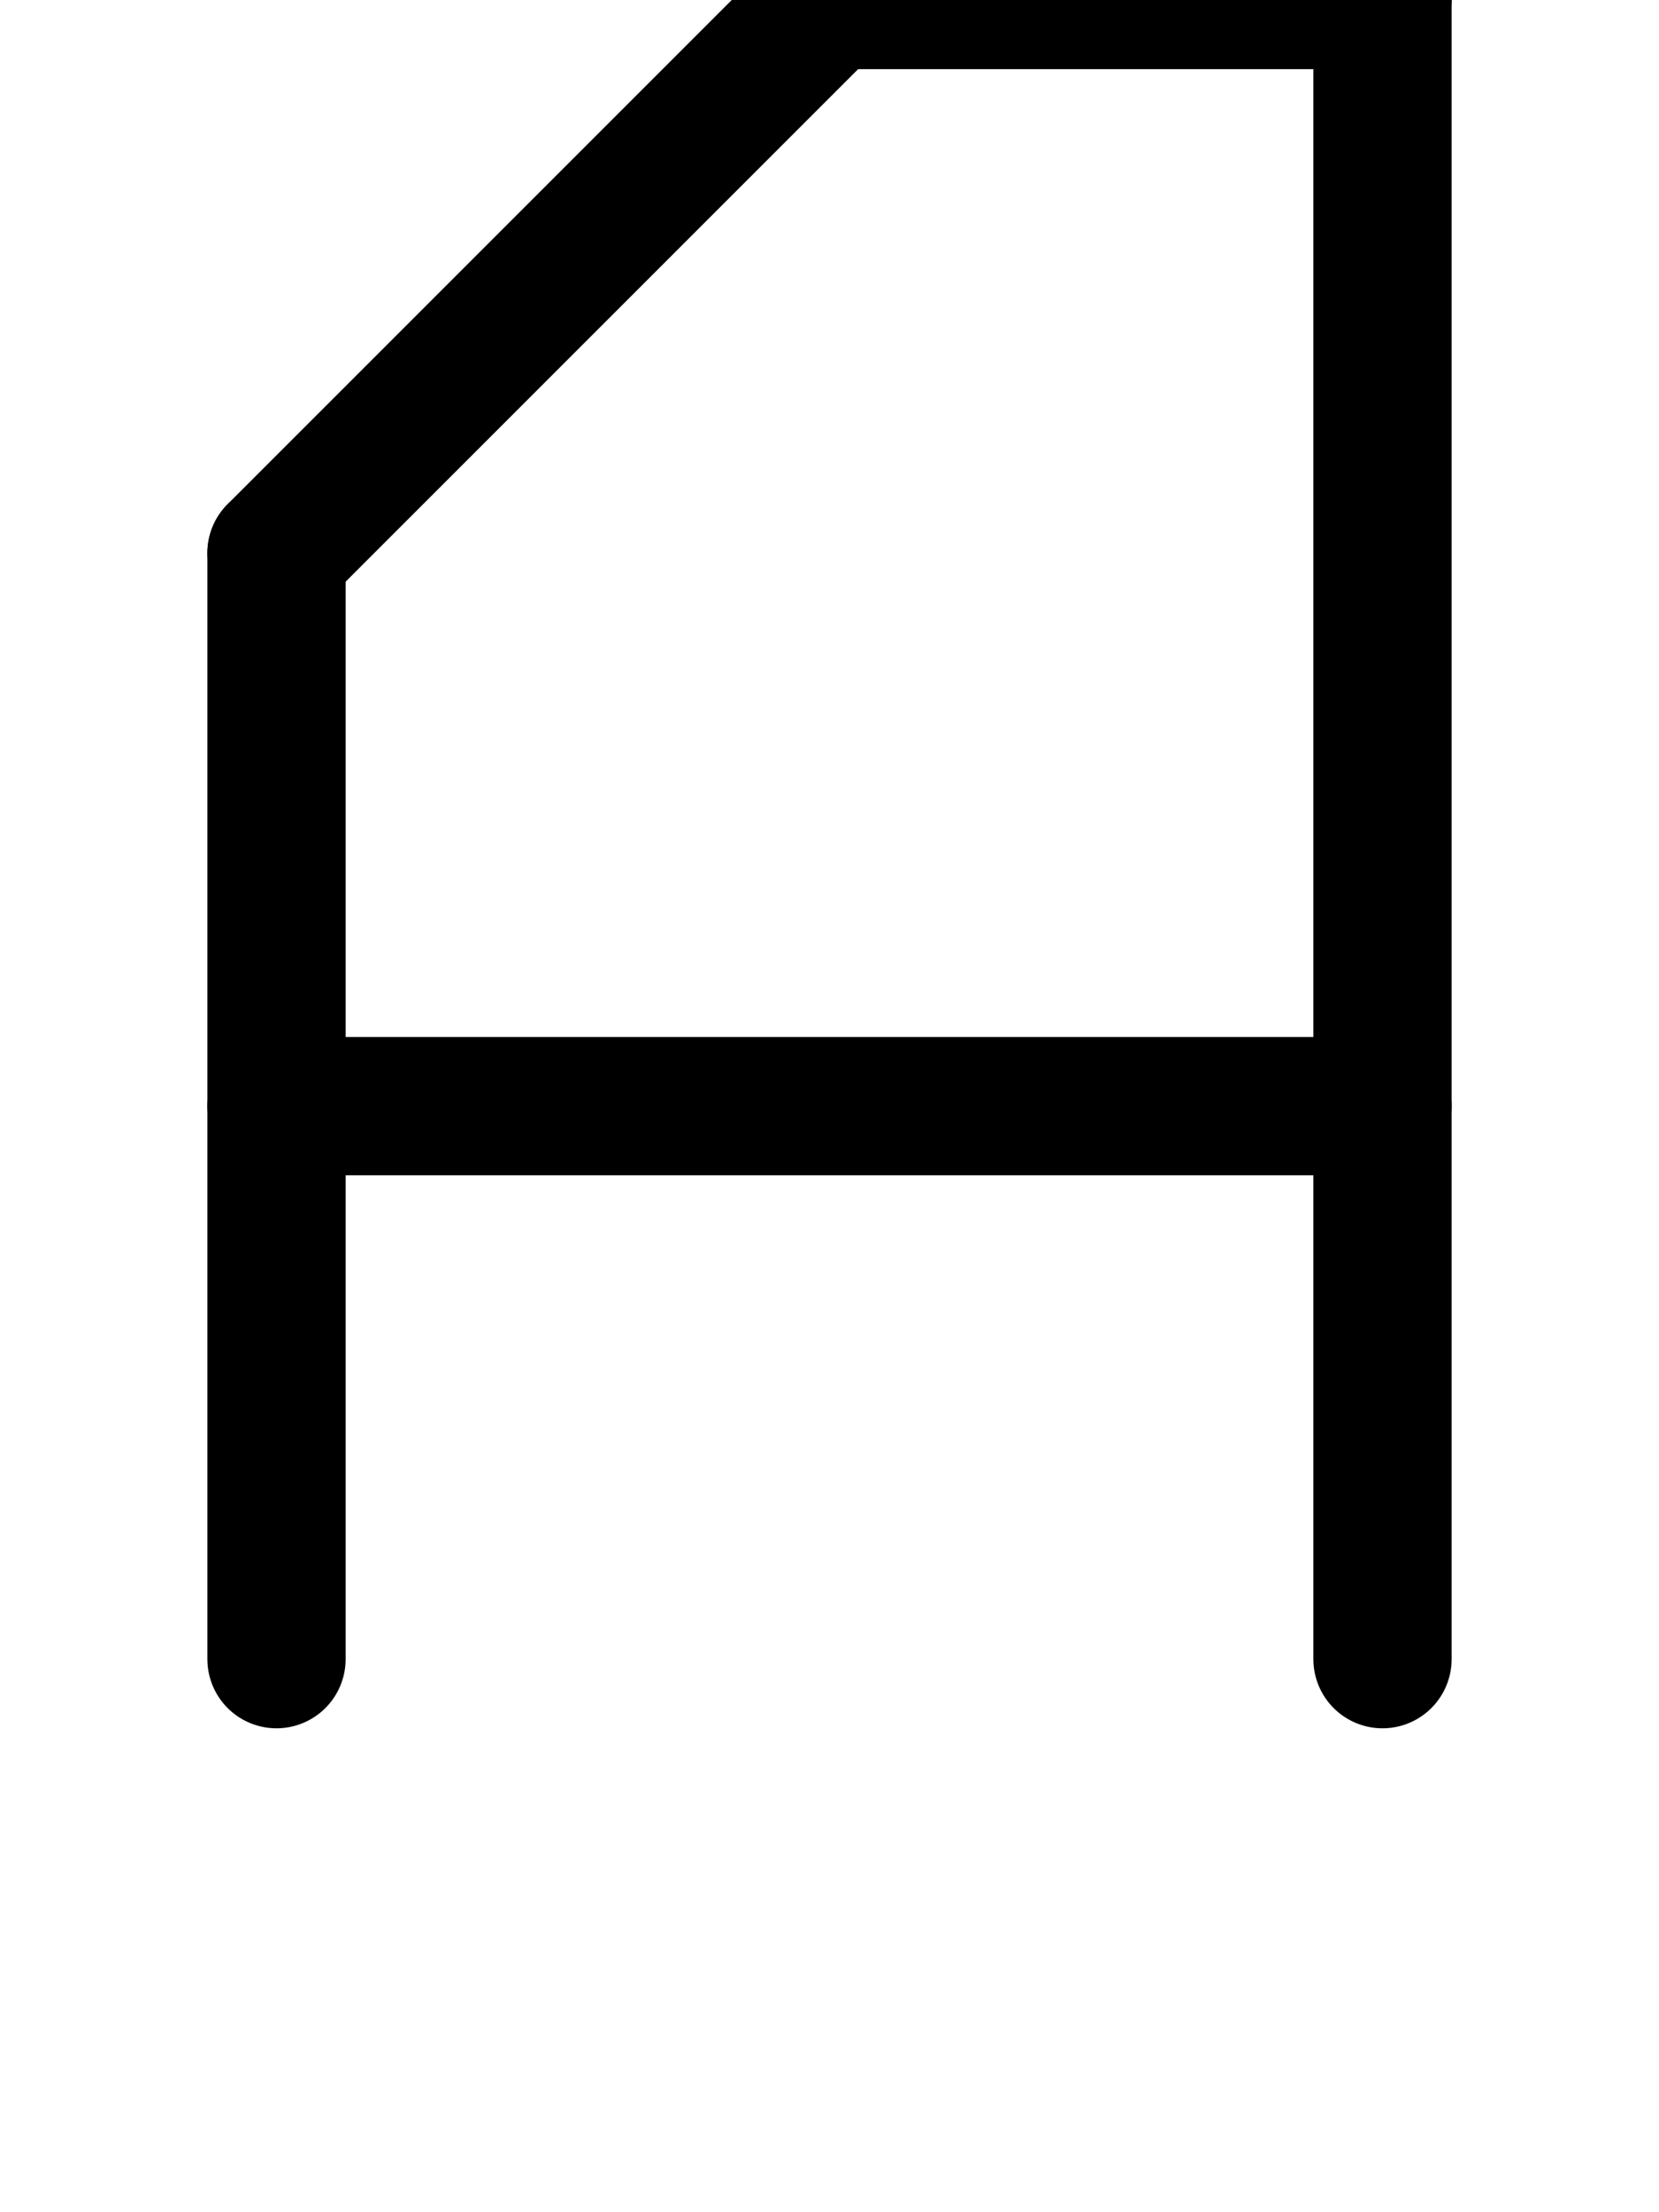 <svg xmlns="http://www.w3.org/2000/svg" viewBox="0 0 768 1024">
    <path d="M 128 768 l 0 -512" stroke-width="64" stroke-linecap="round" stroke="black" />
    <path d="M 128 256 l 256 -256" stroke-width="64" stroke-linecap="round" stroke="black" />
    <path d="M 384 0 l 256 0" stroke-width="64" stroke-linecap="round" stroke="black" />
    <path d="M 640 0 l 0 768" stroke-width="64" stroke-linecap="round" stroke="black" />
    <path d="M 128 512 l 512 0" stroke-width="64" stroke-linecap="round" stroke="black" />
</svg>